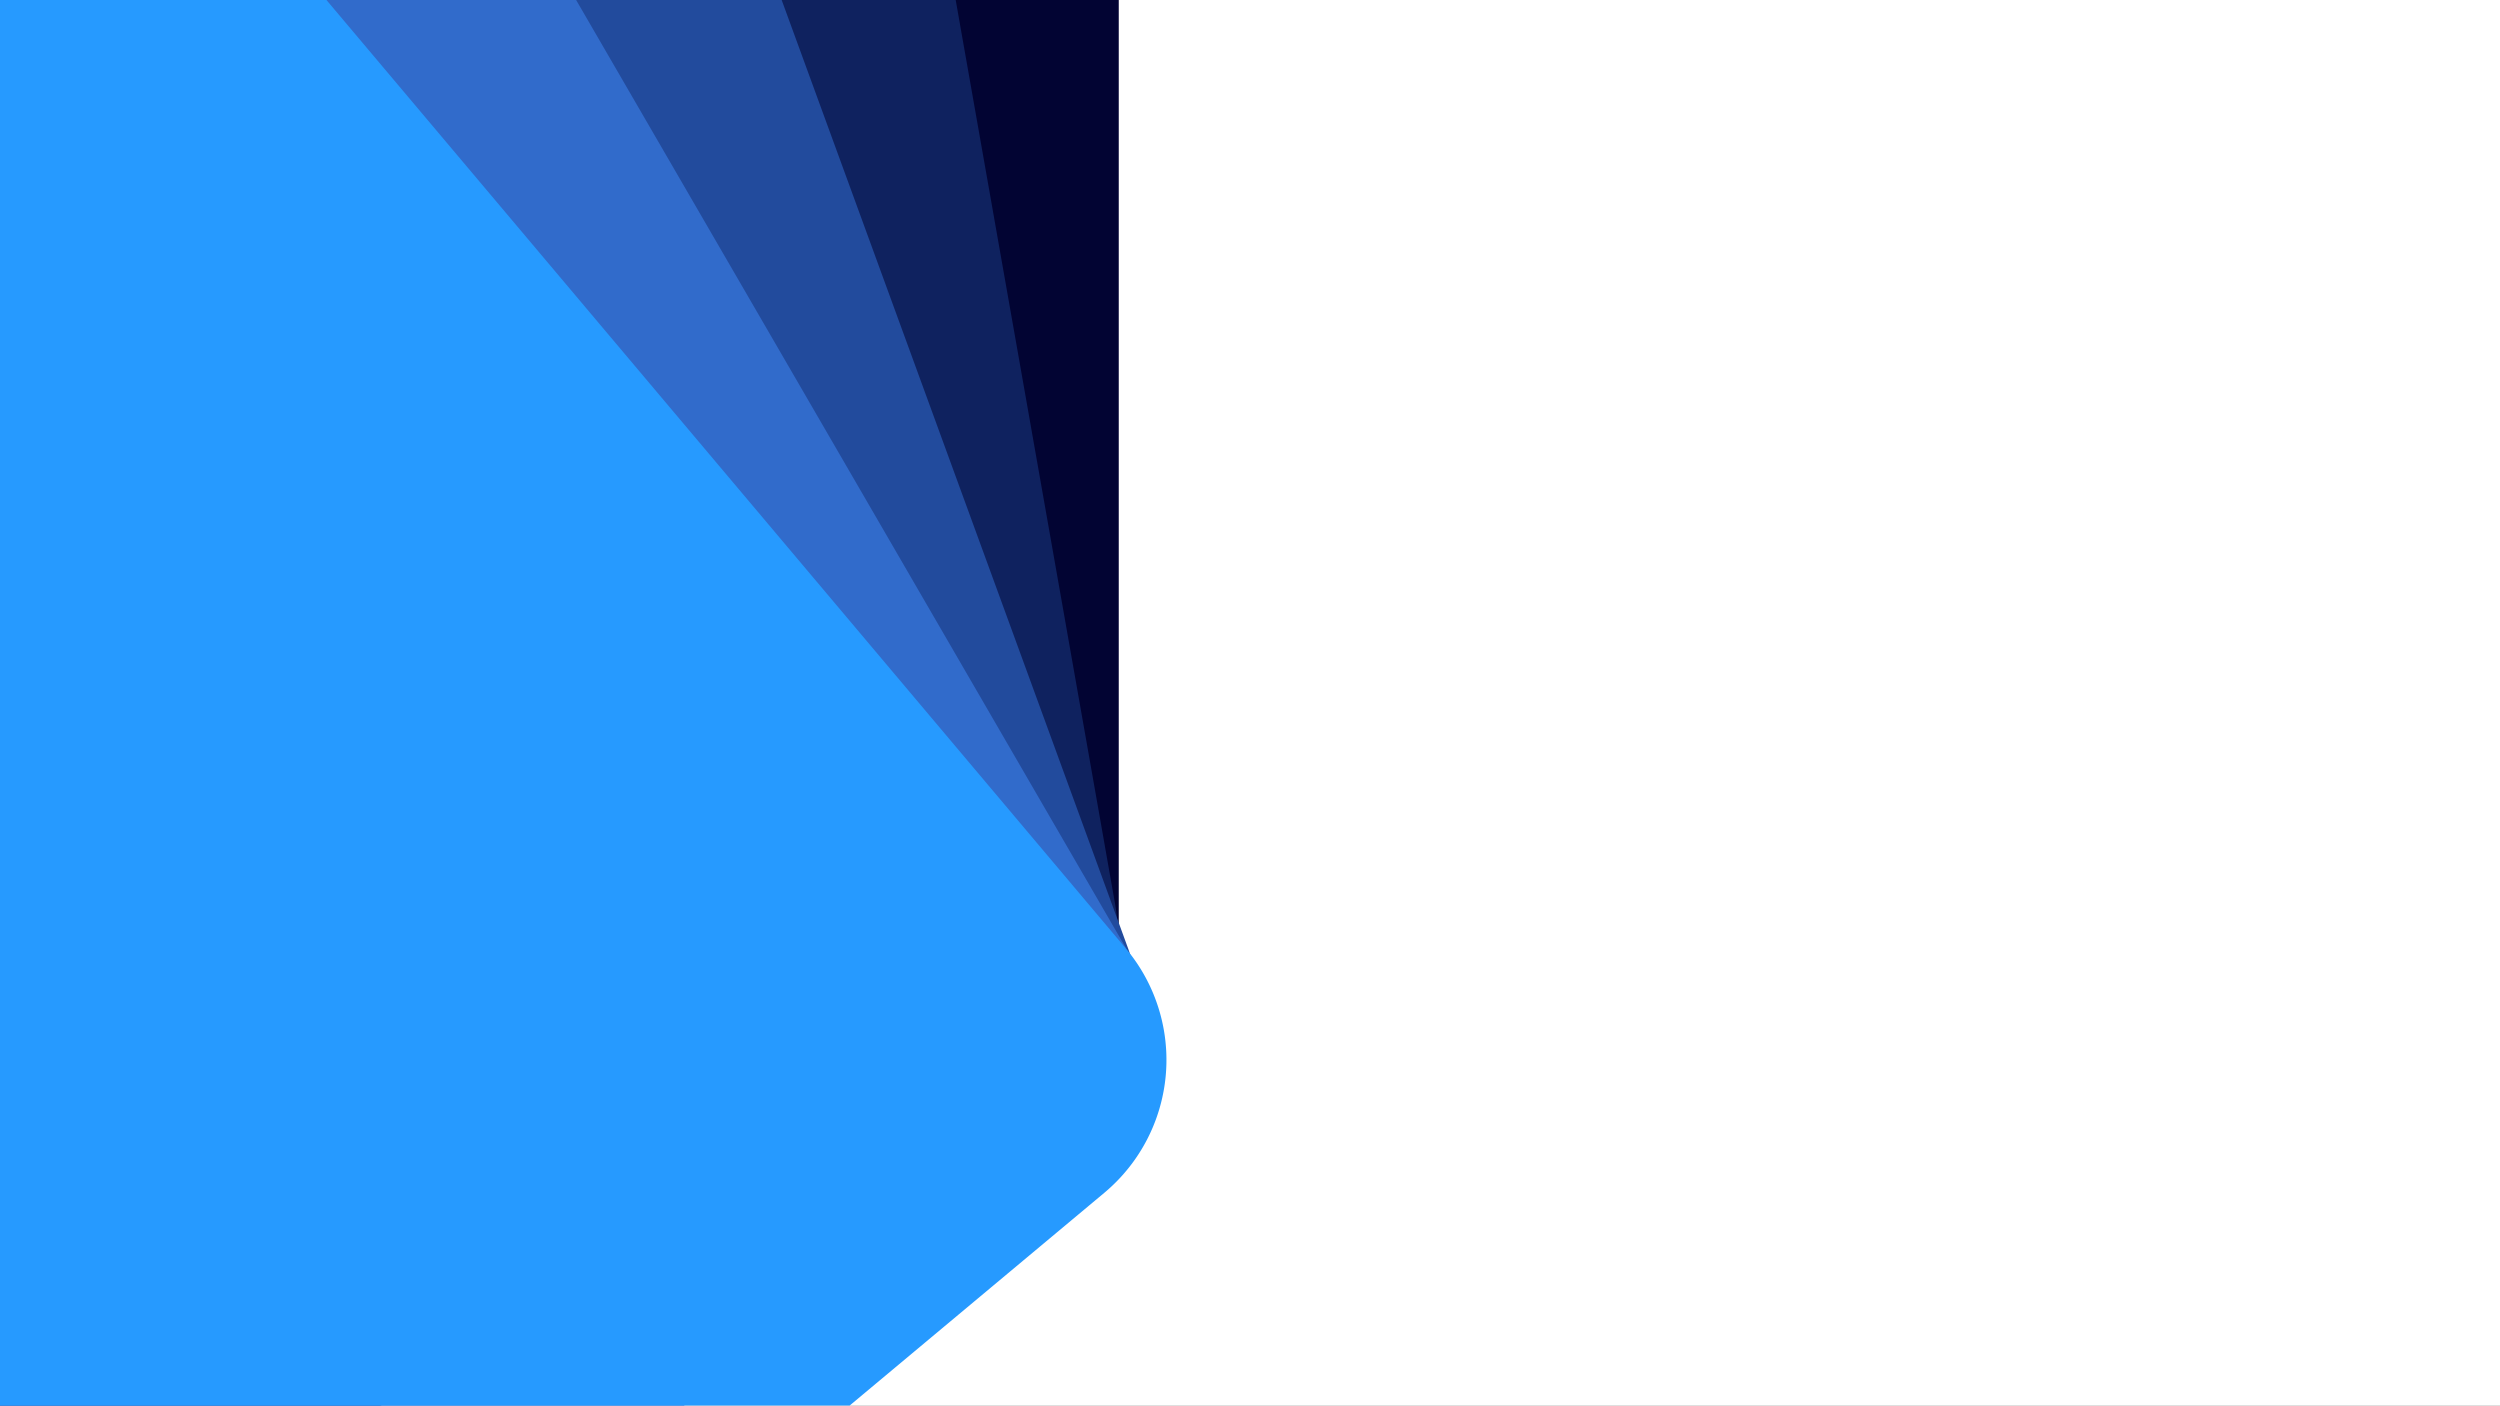 <svg xmlns="http://www.w3.org/2000/svg" xmlns:xlink="http://www.w3.org/1999/xlink" width="1366" height="768" viewBox="0 0 1366 768">
  <rect x="0" y="0" width="1366" height="768" fill="#808080" stroke="none"/>
  <defs>
    <clipPath id="clip-path">
      <rect id="Rectangle_22" data-name="Rectangle 22" width="653.135" height="768" fill="none"/>
    </clipPath>
    <clipPath id="clip-Web_1366_1">
      <rect width="1366" height="768"/>
    </clipPath>
  </defs>
  <g id="Web_1366_1" data-name="Web 1366 – 1" clip-path="url(#clip-Web_1366_1)">
    <rect width="1366" height="768" fill="#fff"/>
    <g id="Group_14" data-name="Group 14" transform="translate(-3)">
      <g id="Group_13" data-name="Group 13" clip-path="url(#clip-path)">
        <rect id="Rectangle_19" data-name="Rectangle 19" width="984.452" height="988.77" rx="133.891" transform="translate(614.29 -293.48) rotate(90)" fill="#020433"/>
        <rect id="Rectangle_20" data-name="Rectangle 20" width="984.452" height="988.77" rx="133.891" transform="translate(464.546 -343.934) rotate(80)" fill="#0f225f"/>
        <path id="Path_26" data-name="Path 26" d="M-545.763,739.6-818.466-6.965c-18-49.271,7.537-103.766,57.034-121.717l749.983-272c49.5-17.951,104.211,7.439,122.209,56.71l272.7,746.57c18,49.271-7.538,103.765-57.034,121.717l-749.982,272C-473.051,814.265-527.766,788.876-545.763,739.6Z" transform="translate(236.113 116.121)" fill="#224b9d"/>
        <path id="Path_27" data-name="Path 27" d="M-498.21,924.945-897.3,236.8a94.712,94.712,0,0,1,34.892-129.7L-171.326-290.11A95.6,95.6,0,0,1-41.053-255.342l399.09,688.148a94.71,94.71,0,0,1-34.893,129.7L-367.936,959.711A95.6,95.6,0,0,1-498.21,924.945Z" transform="translate(260.821 86.31)" fill="#316bcb"/>
        <path id="Path_28" data-name="Path 28" d="M-410.25,1101.345l-513.186-608.88a94.654,94.654,0,0,1,11.7-133.765l611.12-510.516A95.661,95.661,0,0,1-166.26-140.062l513.185,608.88a94.654,94.654,0,0,1-11.7,133.765L-275.9,1113.1A95.659,95.659,0,0,1-410.25,1101.345Z" transform="translate(271.086 49.239)" fill="#269aff"/>
        <rect id="Rectangle_21" data-name="Rectangle 21" width="652.423" height="765.873" transform="translate(-0.263 2.615)" fill="none"/>
      </g>
    </g>
  </g>
</svg>
